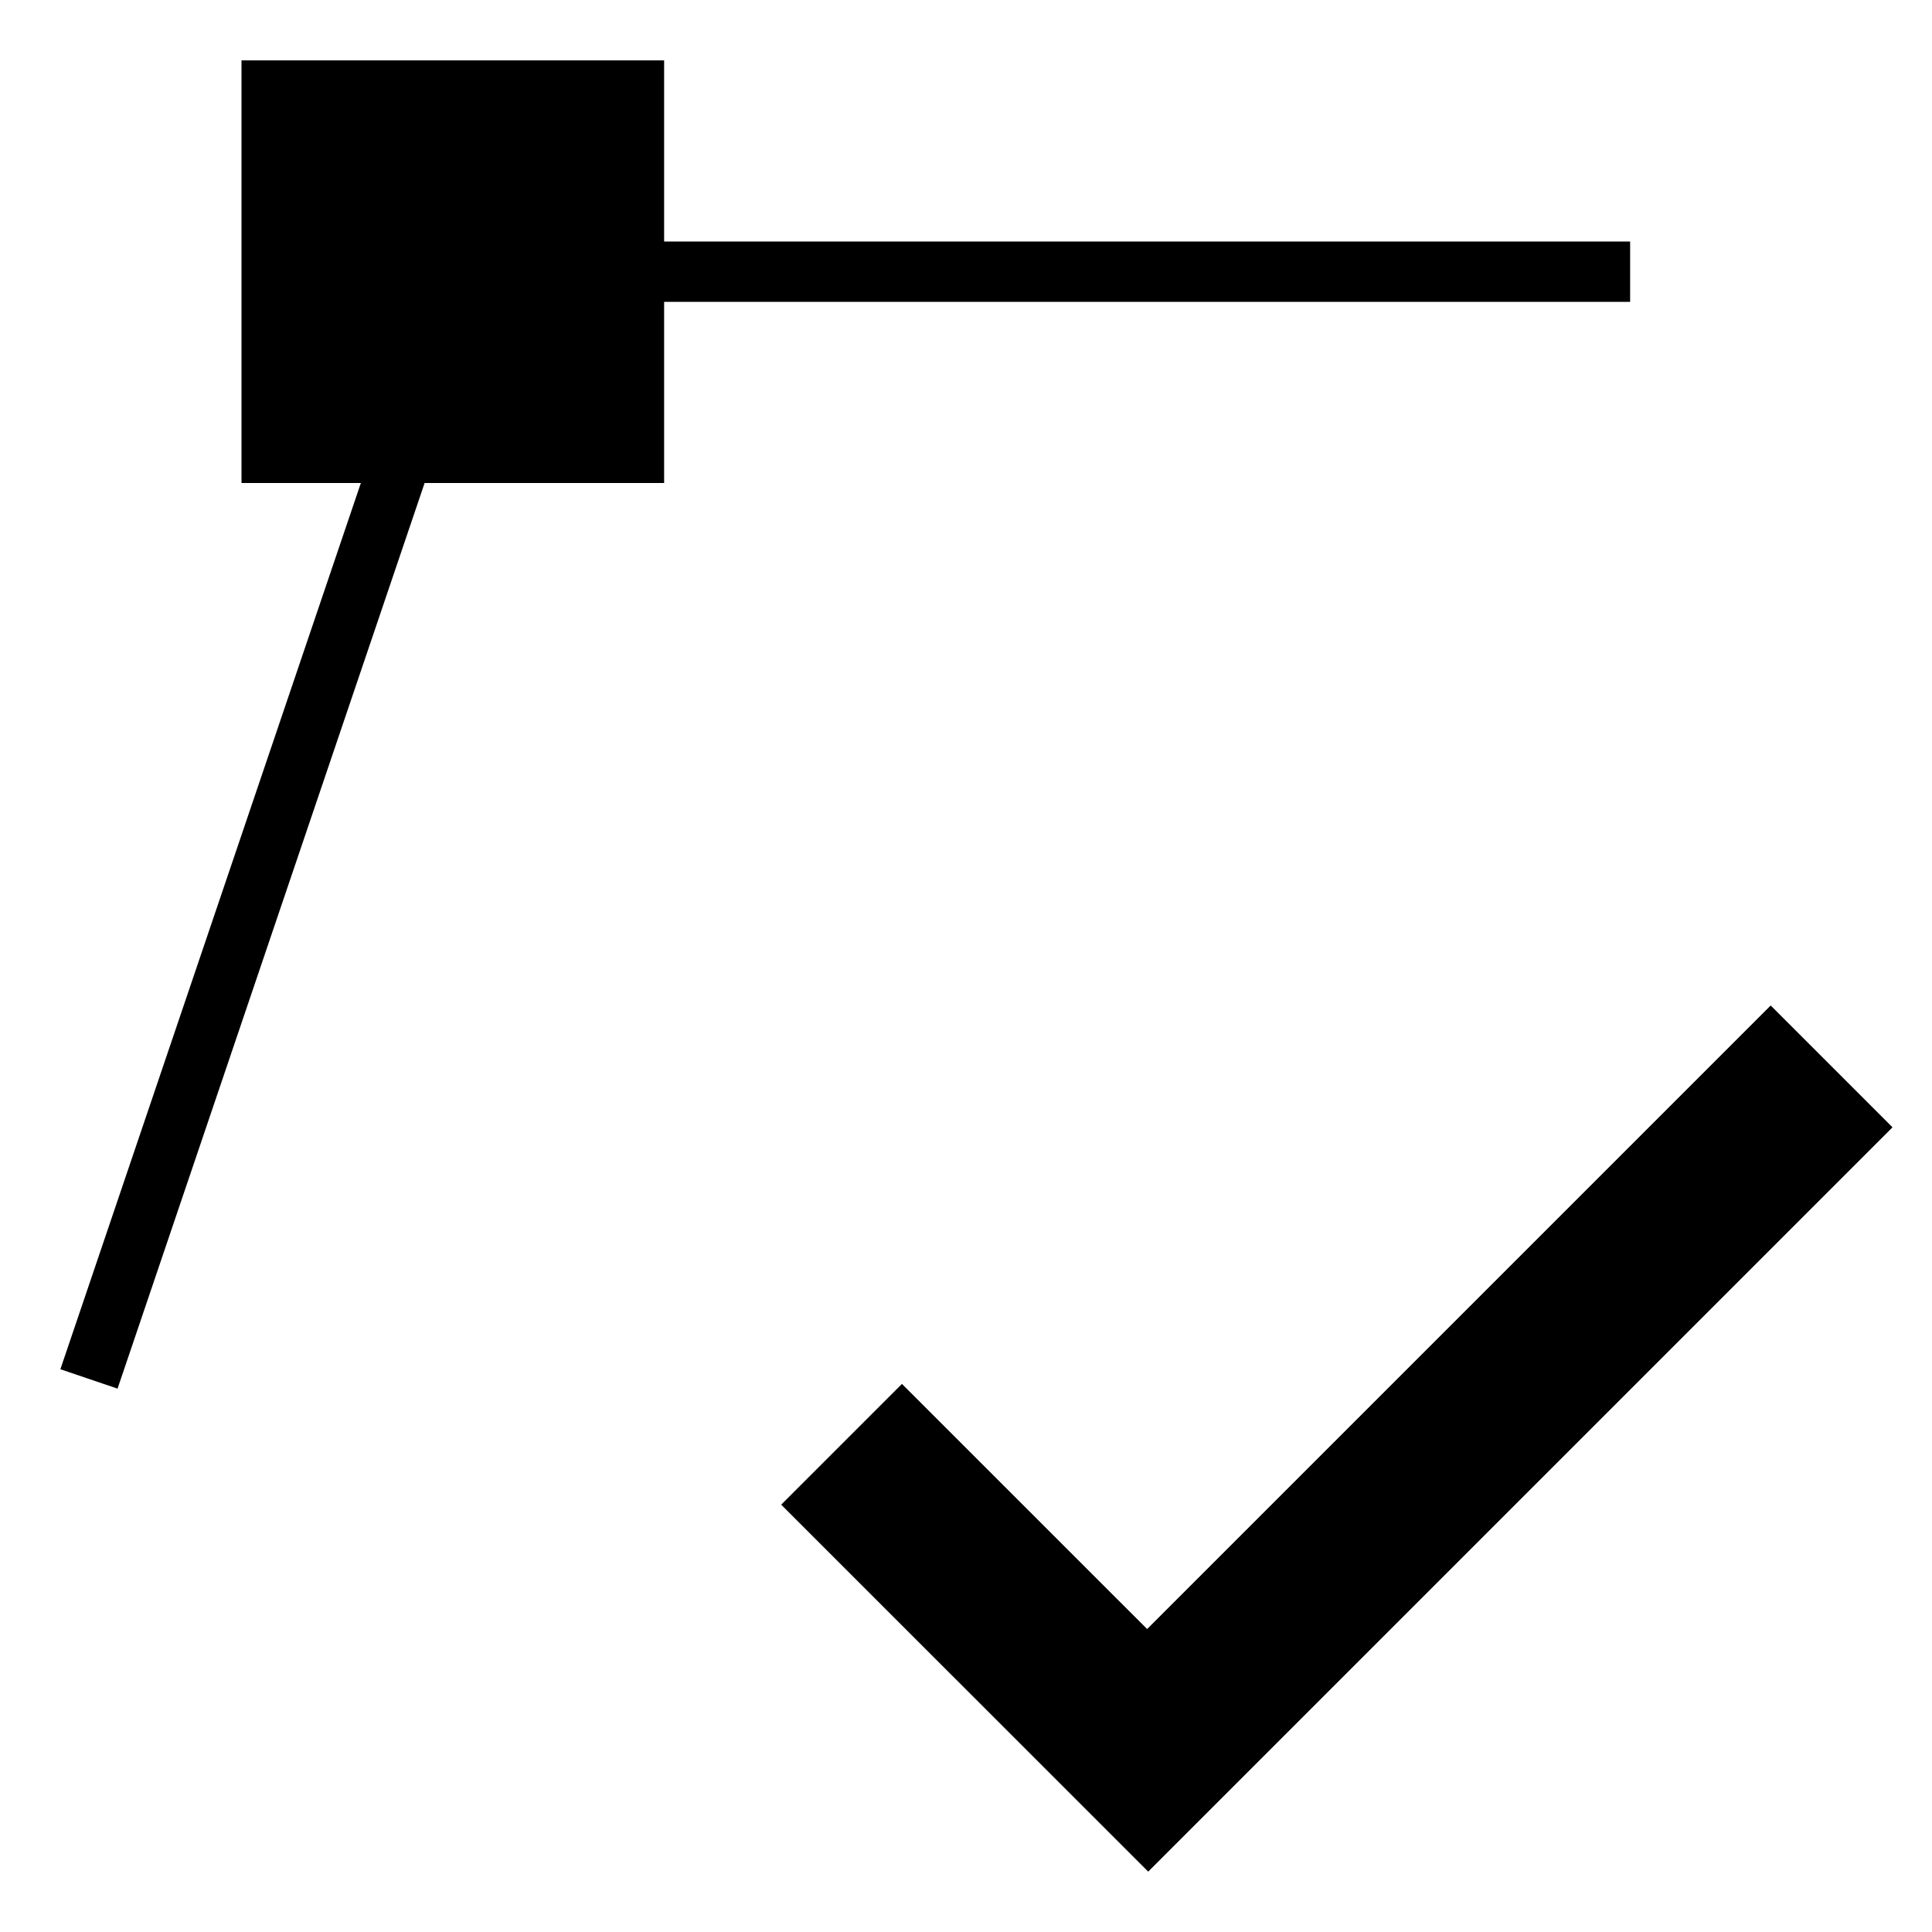 <svg xmlns="http://www.w3.org/2000/svg" viewBox="0 0 32 32"><path d="M31.346 18.672L21.018 29l-1.982 1.982-.018.018-6.079-6.078 2-2L19 26.982l10.328-10.328zM11 5h16V4H11V1H4v7h1.977L1 22.679l.947.321L7.033 8H11z"/></svg>